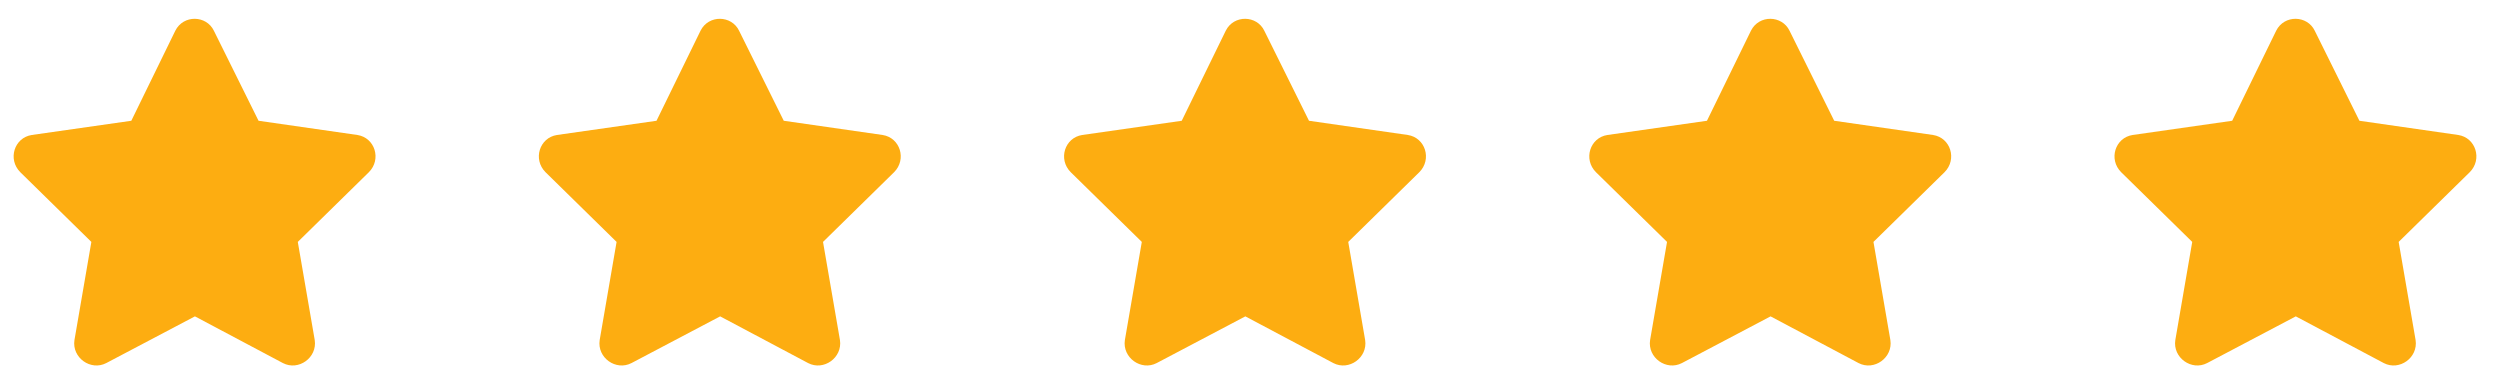 <svg width="101" height="15" viewBox="0 0 101 15" fill="none" xmlns="http://www.w3.org/2000/svg">
<path d="M7.082 1.242L5.305 4.879L1.285 5.453C0.574 5.562 0.301 6.438 0.82 6.957L3.691 9.773L3.008 13.738C2.898 14.449 3.664 14.996 4.293 14.668L7.875 12.781L11.43 14.668C12.059 14.996 12.824 14.449 12.715 13.738L12.031 9.773L14.902 6.957C15.422 6.438 15.148 5.562 14.438 5.453L10.445 4.879L8.641 1.242C8.34 0.613 7.41 0.586 7.082 1.242ZM28.301 1.242L26.523 4.879L22.504 5.453C21.793 5.562 21.52 6.438 22.039 6.957L24.91 9.773L24.227 13.738C24.117 14.449 24.883 14.996 25.512 14.668L29.094 12.781L32.648 14.668C33.277 14.996 34.043 14.449 33.934 13.738L33.25 9.773L36.121 6.957C36.641 6.438 36.367 5.562 35.656 5.453L31.664 4.879L29.859 1.242C29.559 0.613 28.629 0.586 28.301 1.242ZM49.52 1.242L47.742 4.879L43.723 5.453C43.012 5.562 42.738 6.438 43.258 6.957L46.129 9.773L45.445 13.738C45.336 14.449 46.102 14.996 46.73 14.668L50.312 12.781L53.867 14.668C54.496 14.996 55.262 14.449 55.152 13.738L54.469 9.773L57.34 6.957C57.859 6.438 57.586 5.562 56.875 5.453L52.883 4.879L51.078 1.242C50.777 0.613 49.848 0.586 49.52 1.242ZM70.738 1.242L68.961 4.879L64.941 5.453C64.231 5.562 63.957 6.438 64.477 6.957L67.348 9.773L66.664 13.738C66.555 14.449 67.32 14.996 67.949 14.668L71.531 12.781L75.086 14.668C75.715 14.996 76.481 14.449 76.371 13.738L75.688 9.773L78.559 6.957C79.078 6.438 78.805 5.562 78.094 5.453L74.102 4.879L72.297 1.242C71.996 0.613 71.066 0.586 70.738 1.242ZM91.957 1.242L90.18 4.879L86.16 5.453C85.449 5.562 85.176 6.438 85.695 6.957L88.566 9.773L87.883 13.738C87.773 14.449 88.539 14.996 89.168 14.668L92.75 12.781L96.305 14.668C96.934 14.996 97.699 14.449 97.59 13.738L96.906 9.773L99.777 6.957C100.297 6.438 100.023 5.562 99.312 5.453L95.32 4.879L93.516 1.242C93.215 0.613 92.285 0.586 91.957 1.242Z" fill="#FDAD11"/>
</svg>
